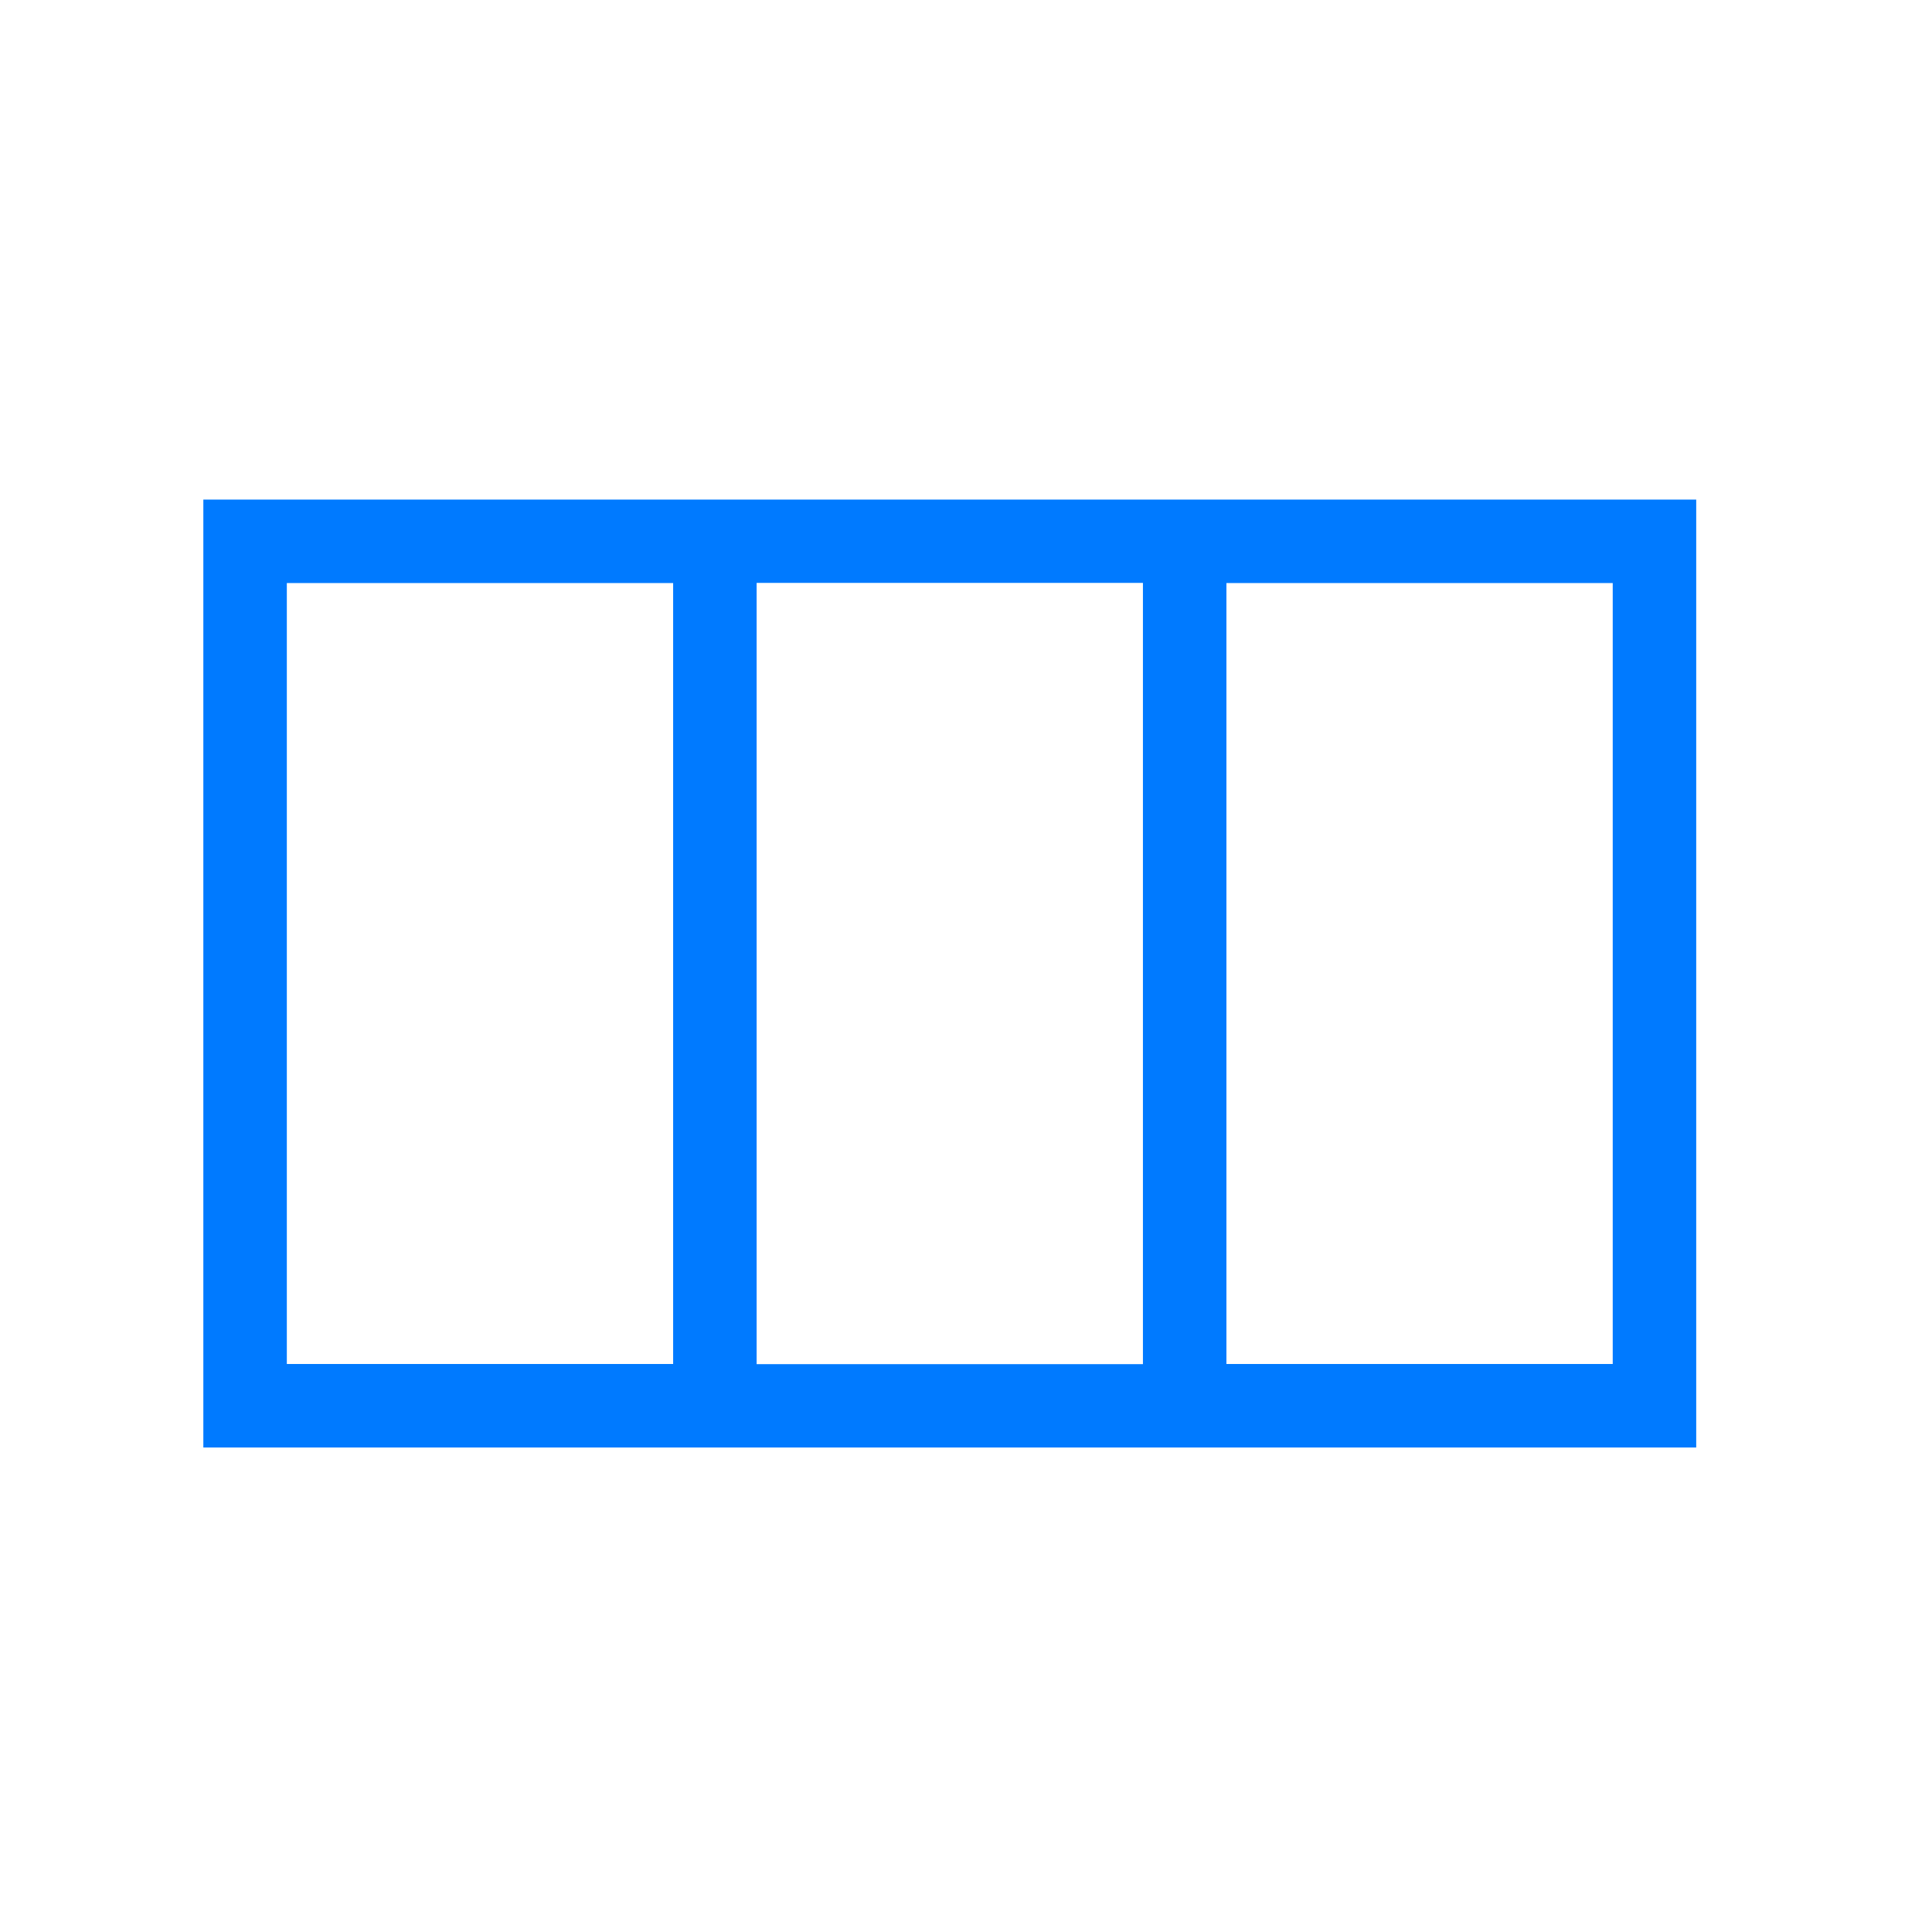 <svg t="1606799729462" class="icon" viewBox="0 0 1285 1024" version="1.1" xmlns="http://www.w3.org/2000/svg" p-id="22293" width="200" height="200"><path d="M1128.178 201.781v630.473c-331.191-0.031-661.744-0.031-992.936 0V201.781h992.936z m-312.468 55.531v519.408h256.937v-519.408H815.71z m-312.466-0.108v519.625h256.935V257.204H503.244z m-55.531 0.108h-256.937v519.408h256.937v-519.408z" fill="#007aff" p-id="22294"></path></svg>